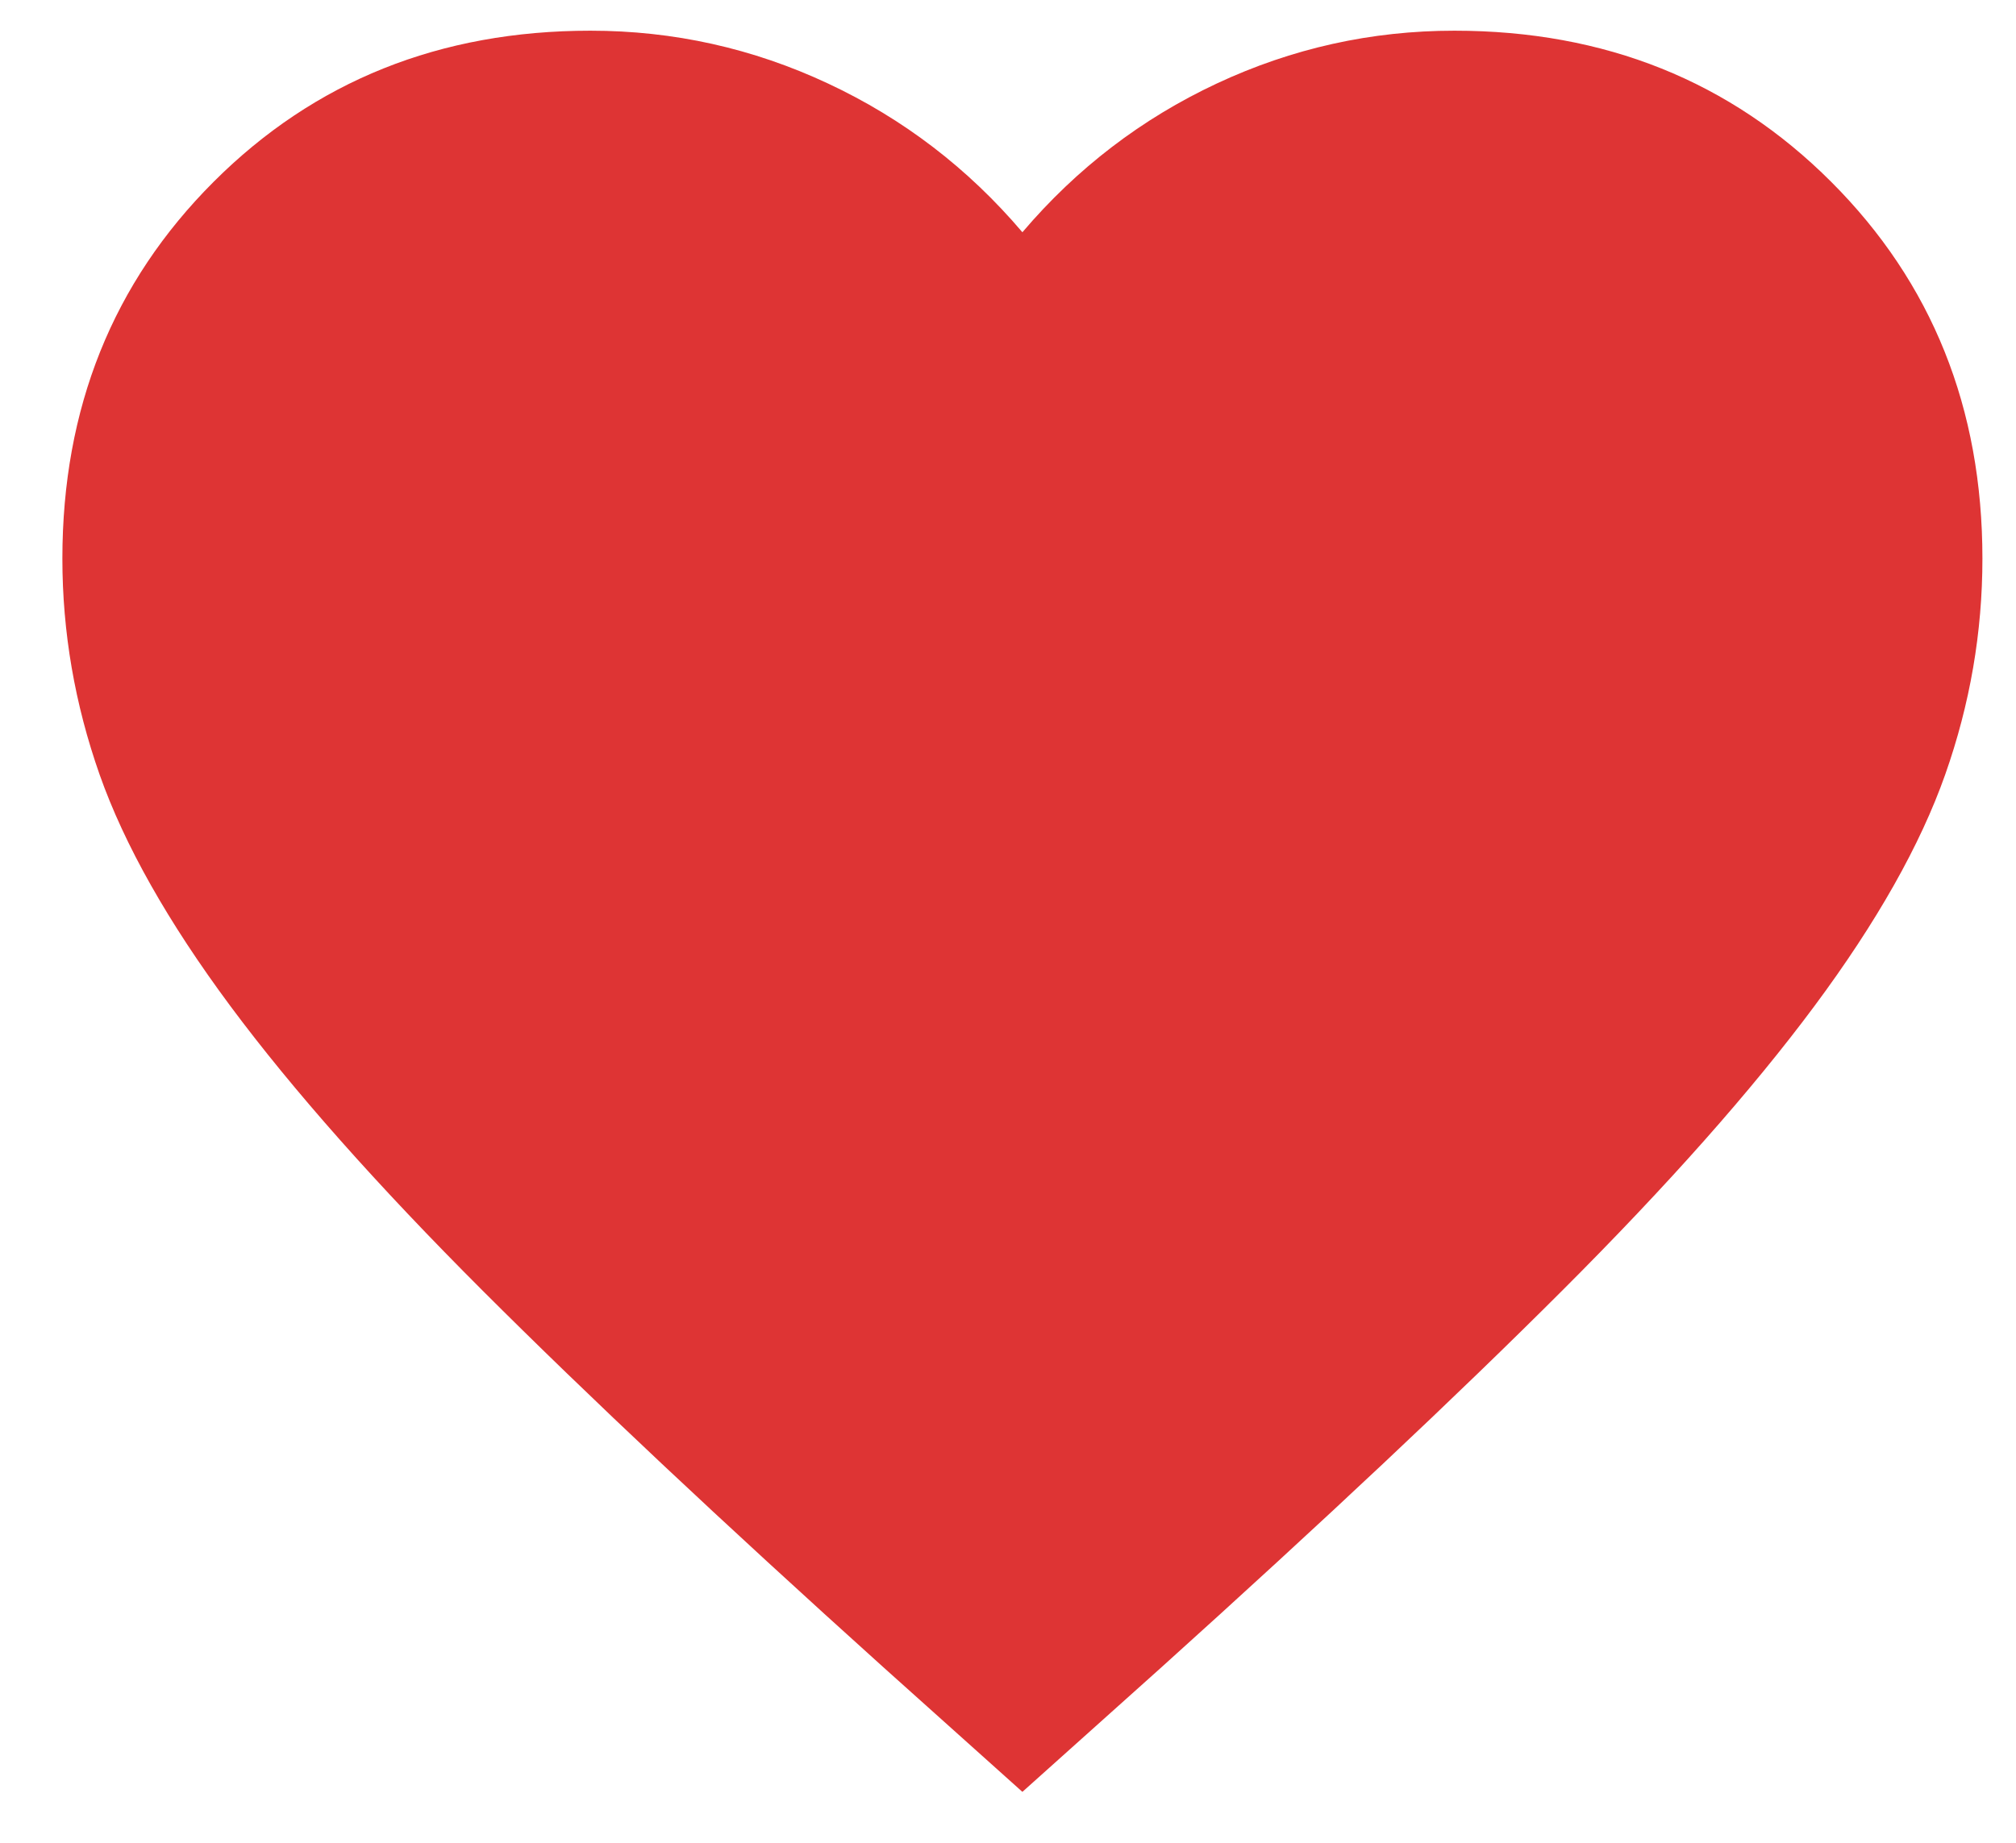 <svg width="35" height="32" viewBox="0 0 35 32" fill="none" xmlns="http://www.w3.org/2000/svg">
<g clip-path="url(#clip0_458_3727)">
<path d="M17.75 31.116L15.334 28.95C12.528 26.422 10.209 24.241 8.375 22.408C6.542 20.575 5.083 18.929 4 17.471C2.917 16.012 2.16 14.672 1.729 13.45C1.299 12.228 1.083 10.978 1.083 9.7C1.083 7.089 1.958 4.908 3.708 3.158C5.458 1.408 7.639 0.533 10.25 0.533C11.695 0.533 13.07 0.839 14.375 1.45C15.681 2.061 16.806 2.922 17.75 4.033C18.695 2.922 19.82 2.061 21.125 1.45C22.431 0.839 23.806 0.533 25.25 0.533C27.861 0.533 30.042 1.408 31.792 3.158C33.542 4.908 34.417 7.089 34.417 9.7C34.417 10.978 34.202 12.228 33.771 13.45C33.34 14.672 32.584 16.012 31.5 17.471C30.417 18.929 28.959 20.575 27.125 22.408C25.292 24.241 22.972 26.422 20.167 28.95L17.75 31.116Z" fill="#DE3434"/>
</g>
<defs>
<clipPath id="clip0_458_3727">
<rect width="34" height="32" fill="white" transform="translate(0.75)"/>
</clipPath>
</defs>
</svg>
